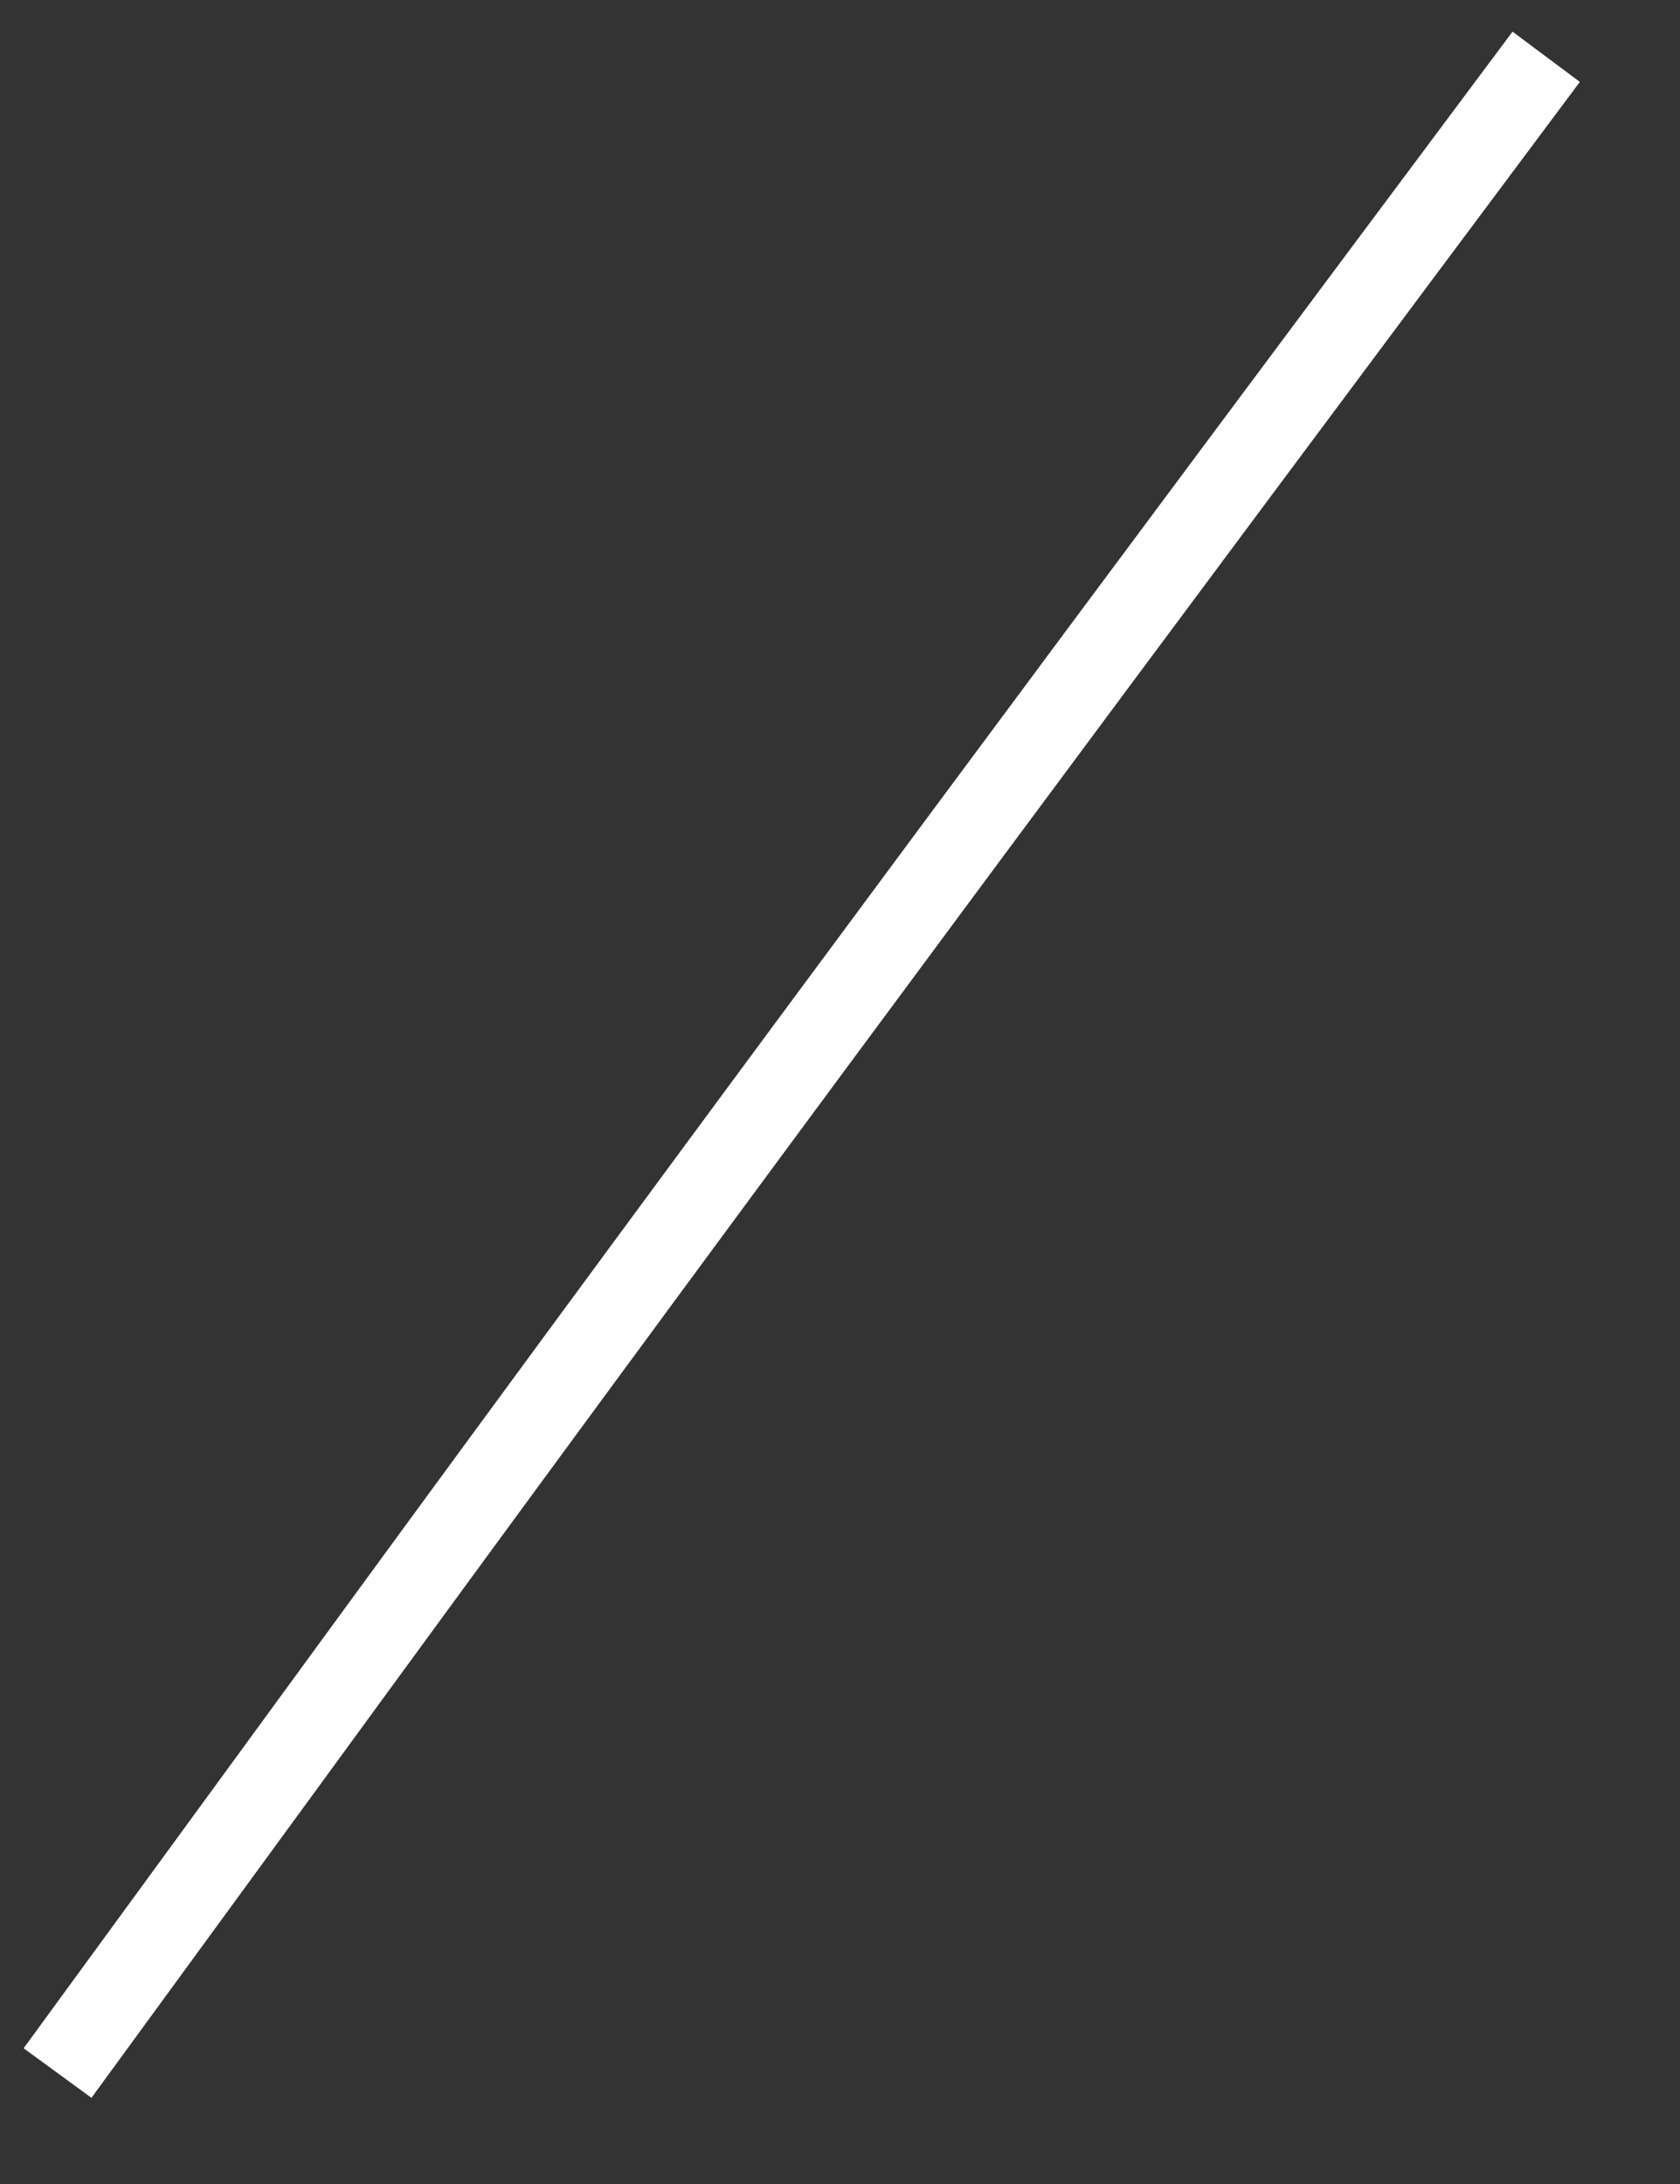 ﻿<?xml version="1.0" encoding="utf-8"?>
<svg version="1.1" xmlns:xlink="http://www.w3.org/1999/xlink" width="20px" height="26px" xmlns="http://www.w3.org/2000/svg">
  <rect width="100%" height="100%" fill="#333333" stroke="none"/>
  <g transform="matrix(1 0 0 1 -735 -17941 )">
    <path d="M 18.407 0.676  C 13.676 7.013  8.955 13.354  4.292 19.739  C 3.09 21.386  1.887 23.033  0.685 24.679  " stroke-width="1" stroke="#ffffff" fill="none" transform="matrix(1 0 0 1 735 17941 )" />
  </g>
</svg>